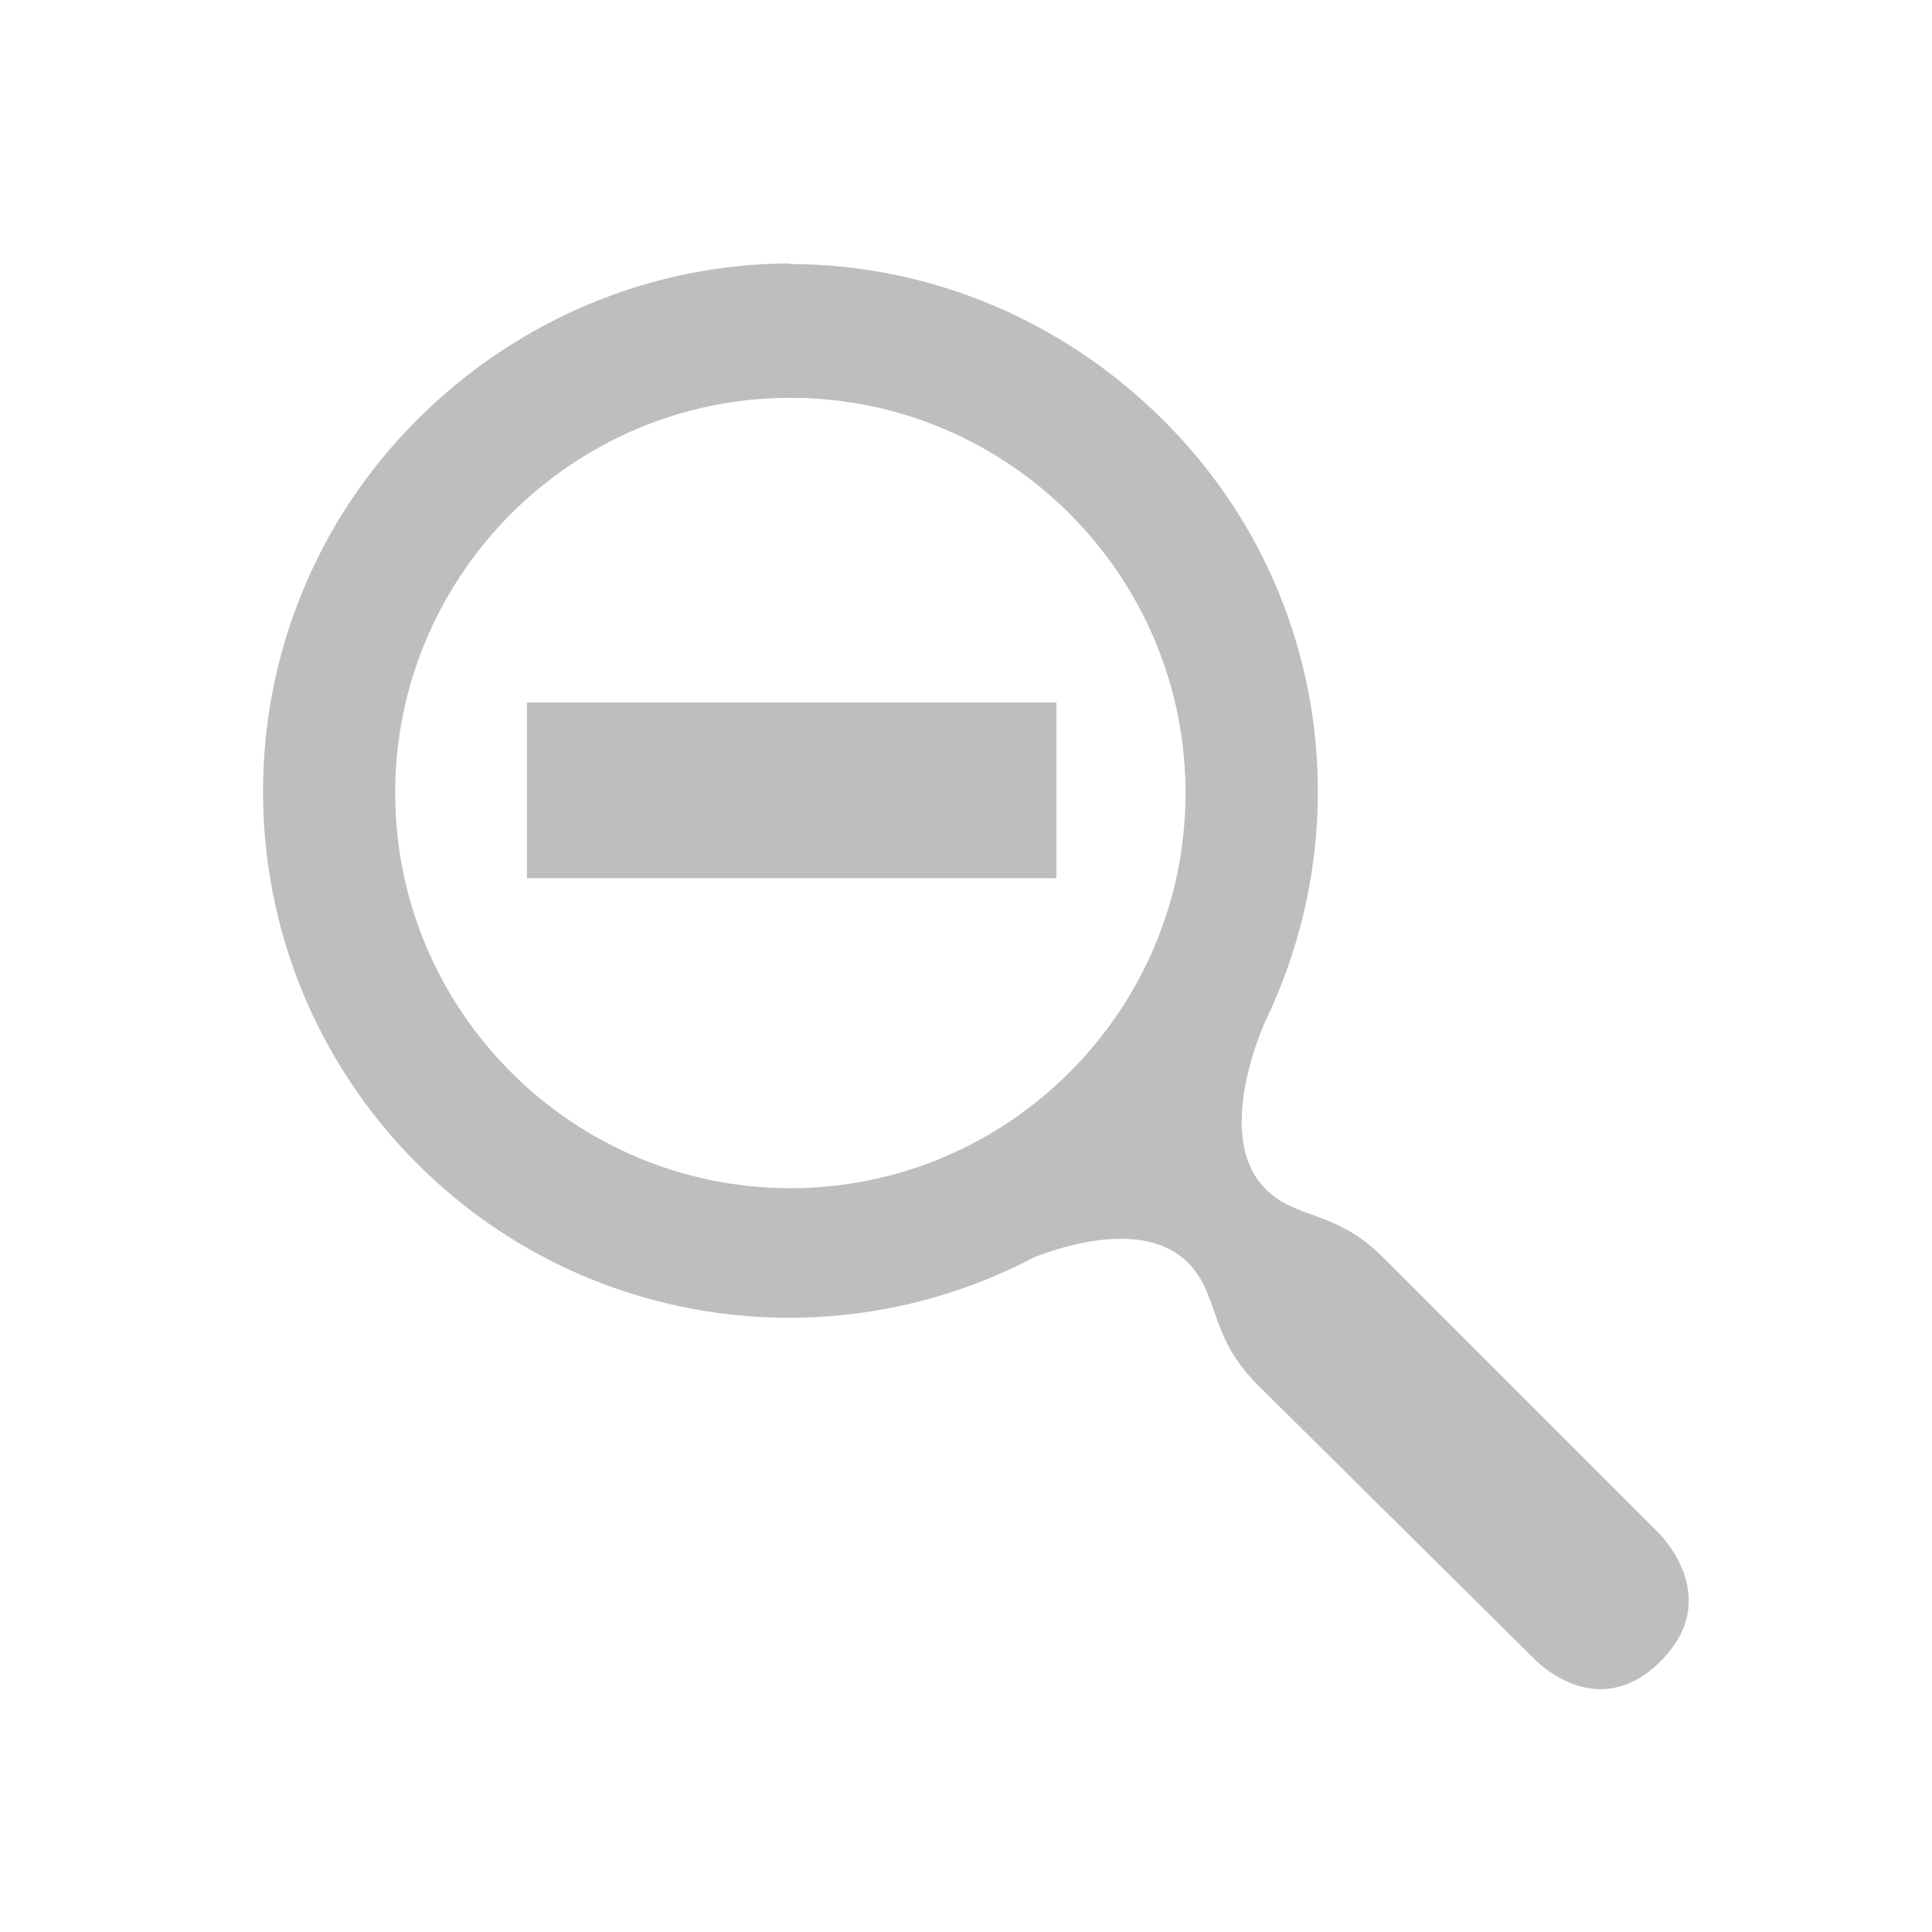 <?xml version="1.0" encoding="UTF-8"?>
<svg width="22" height="22" version="1.1" xmlns="http://www.w3.org/2000/svg">
 <path d="m9 3c-1.54 1e-7 -3.08 0.61-4.25 1.78-2.34 2.34-2.34 6.13 0 8.47 1.85 1.85 4.61 2.24 6.84 1.16 0.059-0.029 0.129-0.063 0.188-0.094 0.363-0.143 1.27-0.419 1.75 0.062 0.357 0.357 0.234 0.828 0.781 1.38l3.19 3.16c0.004-0.004 0.691 0.715 1.41 0 0.718-0.718 0.01-1.42 0-1.44l-3.16-3.16c-0.547-0.547-0.986-0.424-1.34-0.781-0.589-0.589-0.035-1.83 0-1.91 1.08-2.24 0.698-4.99-1.16-6.84-1.17-1.17-2.71-1.78-4.25-1.78zm0 1.53c2.48-2e-7 4.5 2.02 4.5 4.5 0 2.48-2.02 4.5-4.5 4.5-2.48 0-4.5-2.02-4.5-4.5 1e-7 -2.48 2.02-4.5 4.5-4.5zm-3 3.47v2h6.03v-2h-6.03z" fill="#bebebe"/>
</svg>
